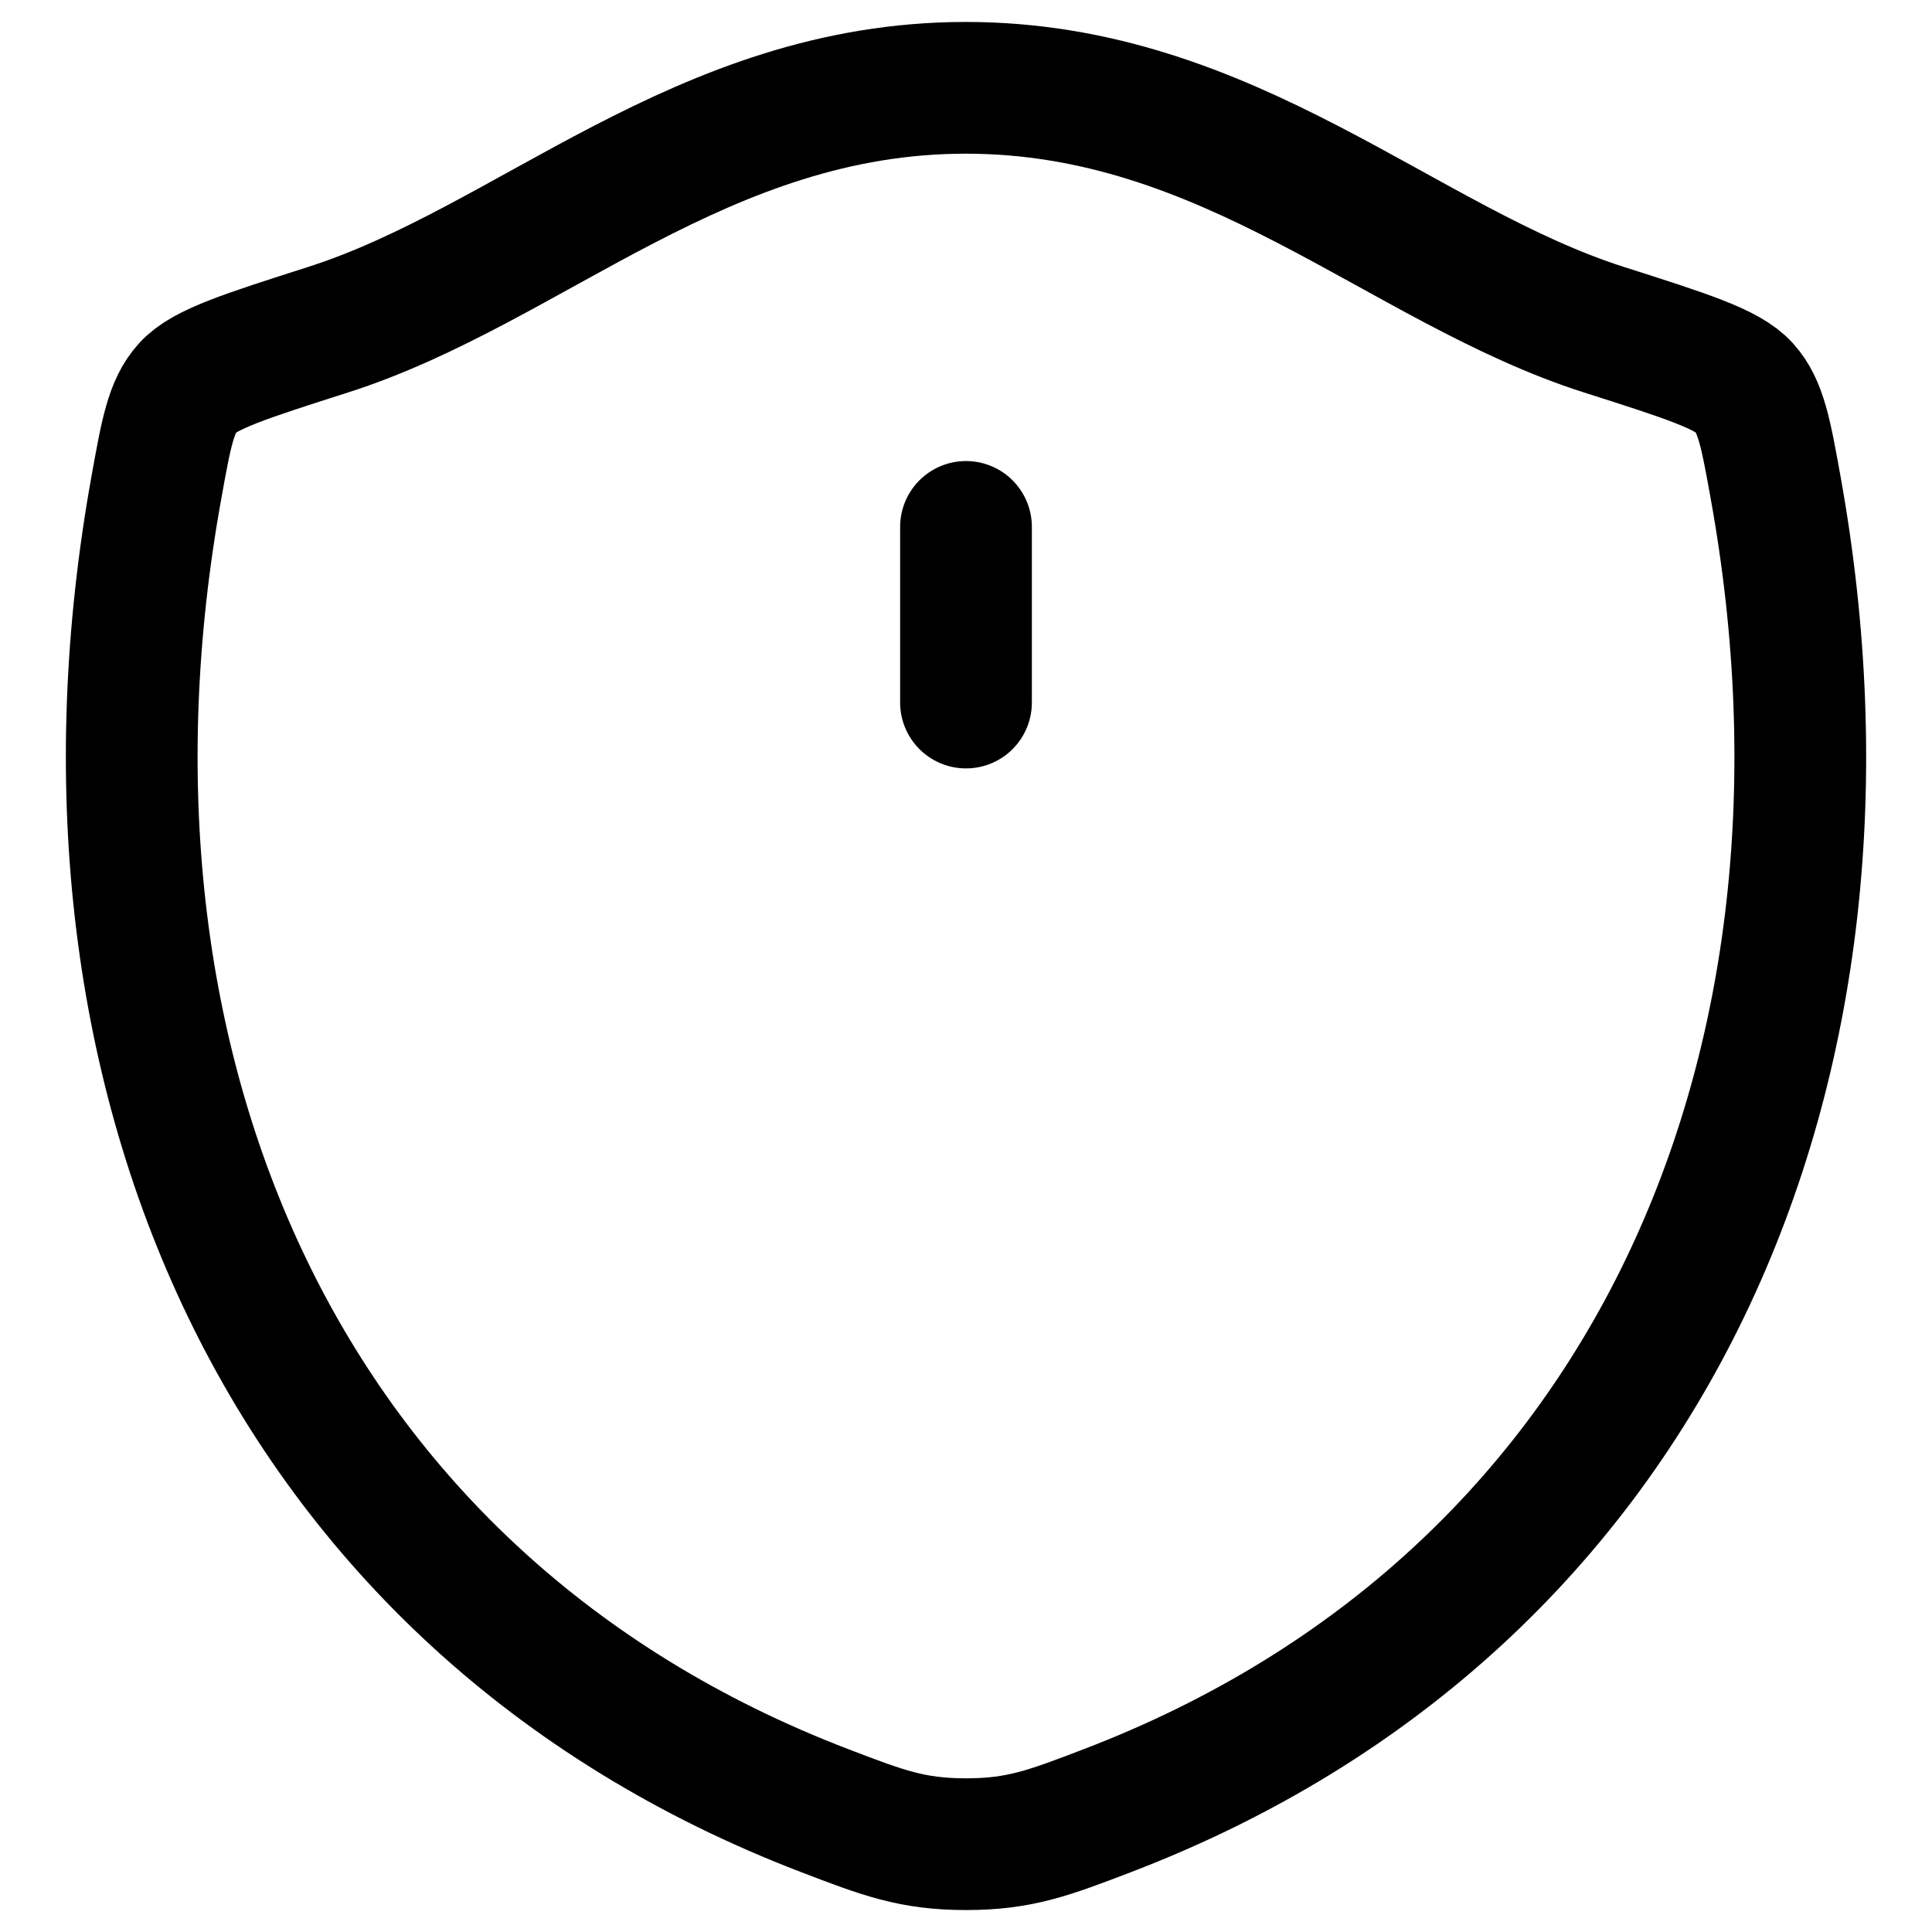 <svg width="22" height="22" viewBox="0 0 22 22" fill="none" xmlns="http://www.w3.org/2000/svg">
<path d="M11 6V8M10.998 1C7.99 1 6.04 3.019 3.734 3.755C2.796 4.055 2.327 4.204 2.137 4.415C1.947 4.625 1.892 4.934 1.781 5.55C0.591 12.146 3.191 18.244 9.391 20.618C10.056 20.873 10.389 21 11.001 21C11.613 21 11.947 20.872 12.613 20.617C18.812 18.244 21.409 12.146 20.219 5.55C20.108 4.934 20.052 4.625 19.862 4.414C19.672 4.203 19.204 4.054 18.266 3.755C15.959 3.019 14.006 1 10.998 1Z" stroke="black" stroke-width="1.5" stroke-linecap="round" stroke-linejoin="round"/>
</svg>
